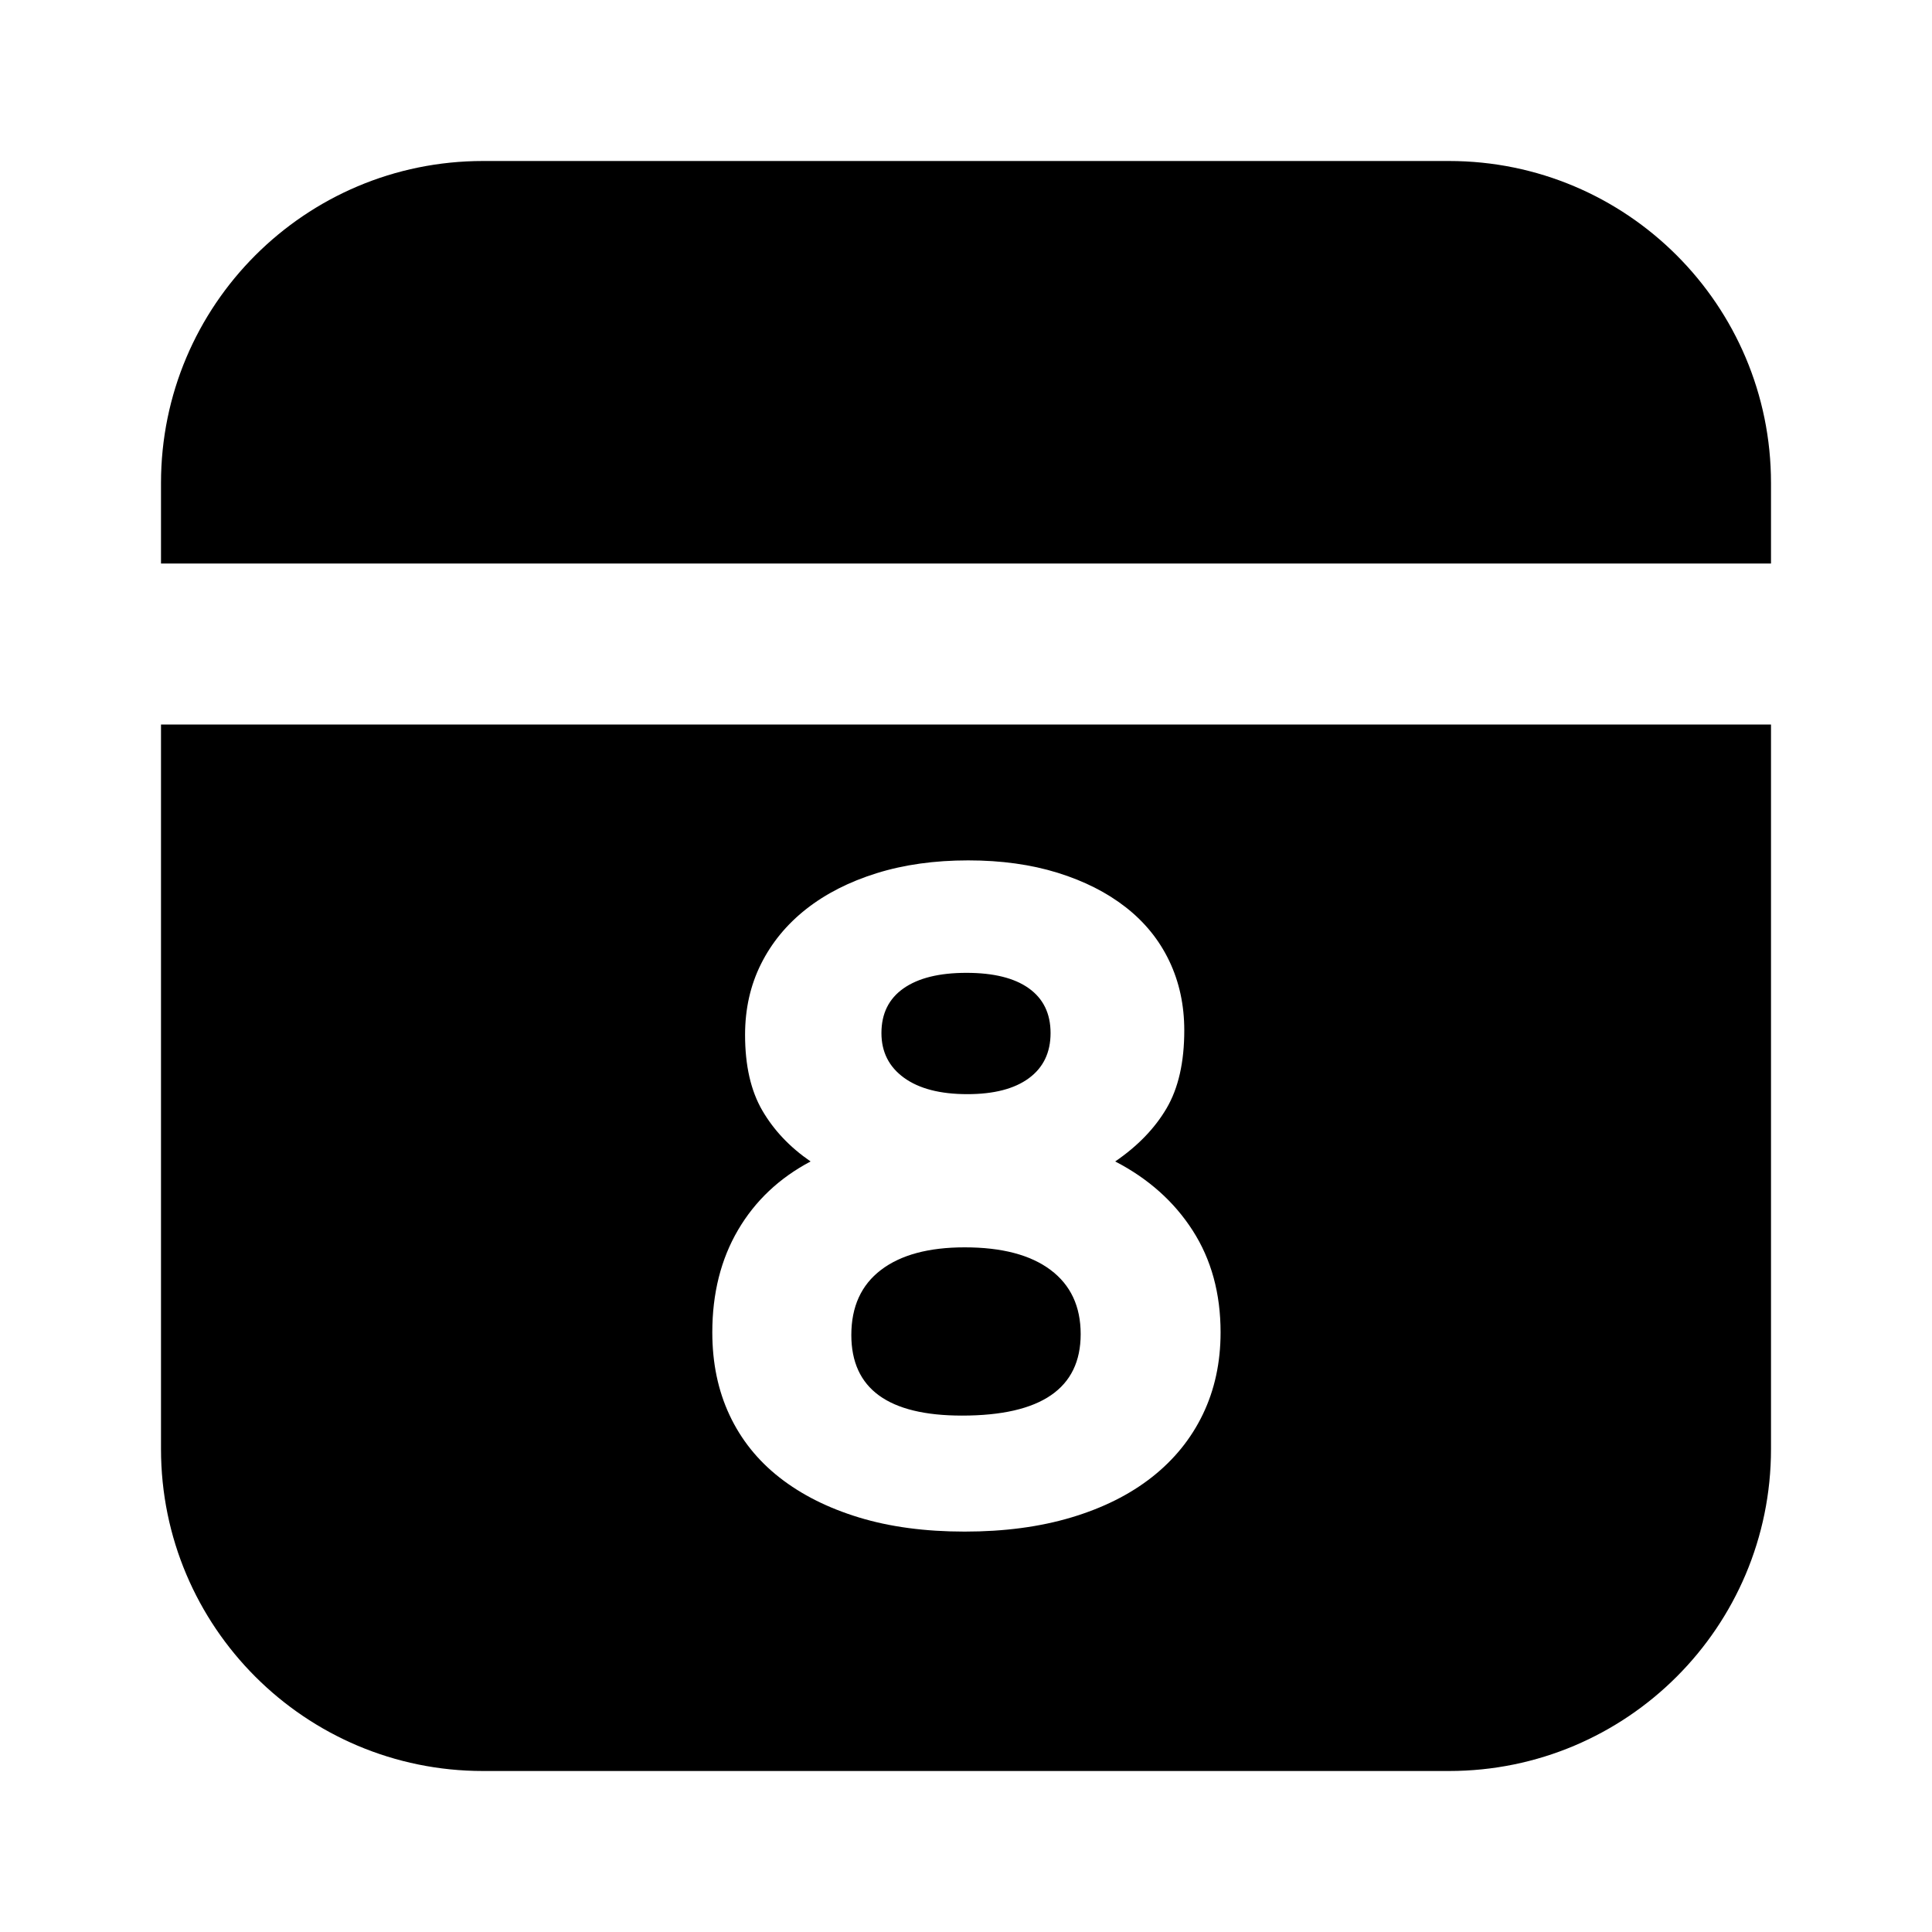 <svg xmlns="http://www.w3.org/2000/svg" xmlns:xlink="http://www.w3.org/1999/xlink" width="48" height="48" viewBox="0 0 48 48" fill="none">
<path d="M4 12L4 14L44 14L44 12C44 7.582 40.418 4 36 4L12 4C7.582 4 4 7.582 4 12ZM12 44C7.582 44 4 40.418 4 36L4 18L44 18L44 36C44 40.418 40.418 44 36 44L12 44ZM29.632 30.572C29.17 29.853 28.528 29.281 27.707 28.856C28.264 28.475 28.69 28.035 28.983 27.536C29.276 27.037 29.423 26.392 29.423 25.6C29.423 24.969 29.298 24.394 29.049 23.873C28.8 23.352 28.44 22.909 27.971 22.542C27.502 22.175 26.937 21.889 26.277 21.684C25.617 21.479 24.876 21.376 24.055 21.376C23.219 21.376 22.46 21.482 21.778 21.695C21.096 21.908 20.513 22.205 20.029 22.586C19.545 22.967 19.171 23.422 18.907 23.95C18.643 24.478 18.511 25.065 18.511 25.71C18.511 26.473 18.654 27.1 18.94 27.591C19.226 28.082 19.626 28.504 20.139 28.856C19.362 29.267 18.76 29.835 18.335 30.561C17.91 31.287 17.697 32.134 17.697 33.102C17.697 33.865 17.84 34.55 18.126 35.159C18.412 35.768 18.826 36.285 19.369 36.71C19.912 37.135 20.568 37.465 21.338 37.7C22.108 37.935 22.984 38.052 23.967 38.052C24.95 38.052 25.833 37.935 26.618 37.7C27.403 37.465 28.07 37.132 28.62 36.699C29.17 36.266 29.592 35.746 29.885 35.137C30.178 34.528 30.325 33.85 30.325 33.102C30.325 32.134 30.094 31.291 29.632 30.572ZM22.46 26.777C22.086 26.506 21.899 26.135 21.899 25.666C21.899 25.182 22.082 24.812 22.449 24.555C22.816 24.298 23.336 24.17 24.011 24.17C24.686 24.17 25.203 24.298 25.562 24.555C25.921 24.812 26.101 25.182 26.101 25.666C26.101 26.15 25.921 26.524 25.562 26.788C25.203 27.052 24.693 27.184 24.033 27.184C23.358 27.184 22.834 27.048 22.46 26.777ZM26.101 31.551C26.6 31.925 26.849 32.457 26.849 33.146C26.849 34.495 25.866 35.17 23.901 35.17C22.068 35.17 21.151 34.503 21.151 33.168C21.151 32.464 21.397 31.925 21.888 31.551C22.379 31.177 23.072 30.99 23.967 30.99C24.891 30.99 25.602 31.177 26.101 31.551Z" fill-rule="evenodd"  fill="#000000" >
</path>
</svg>
